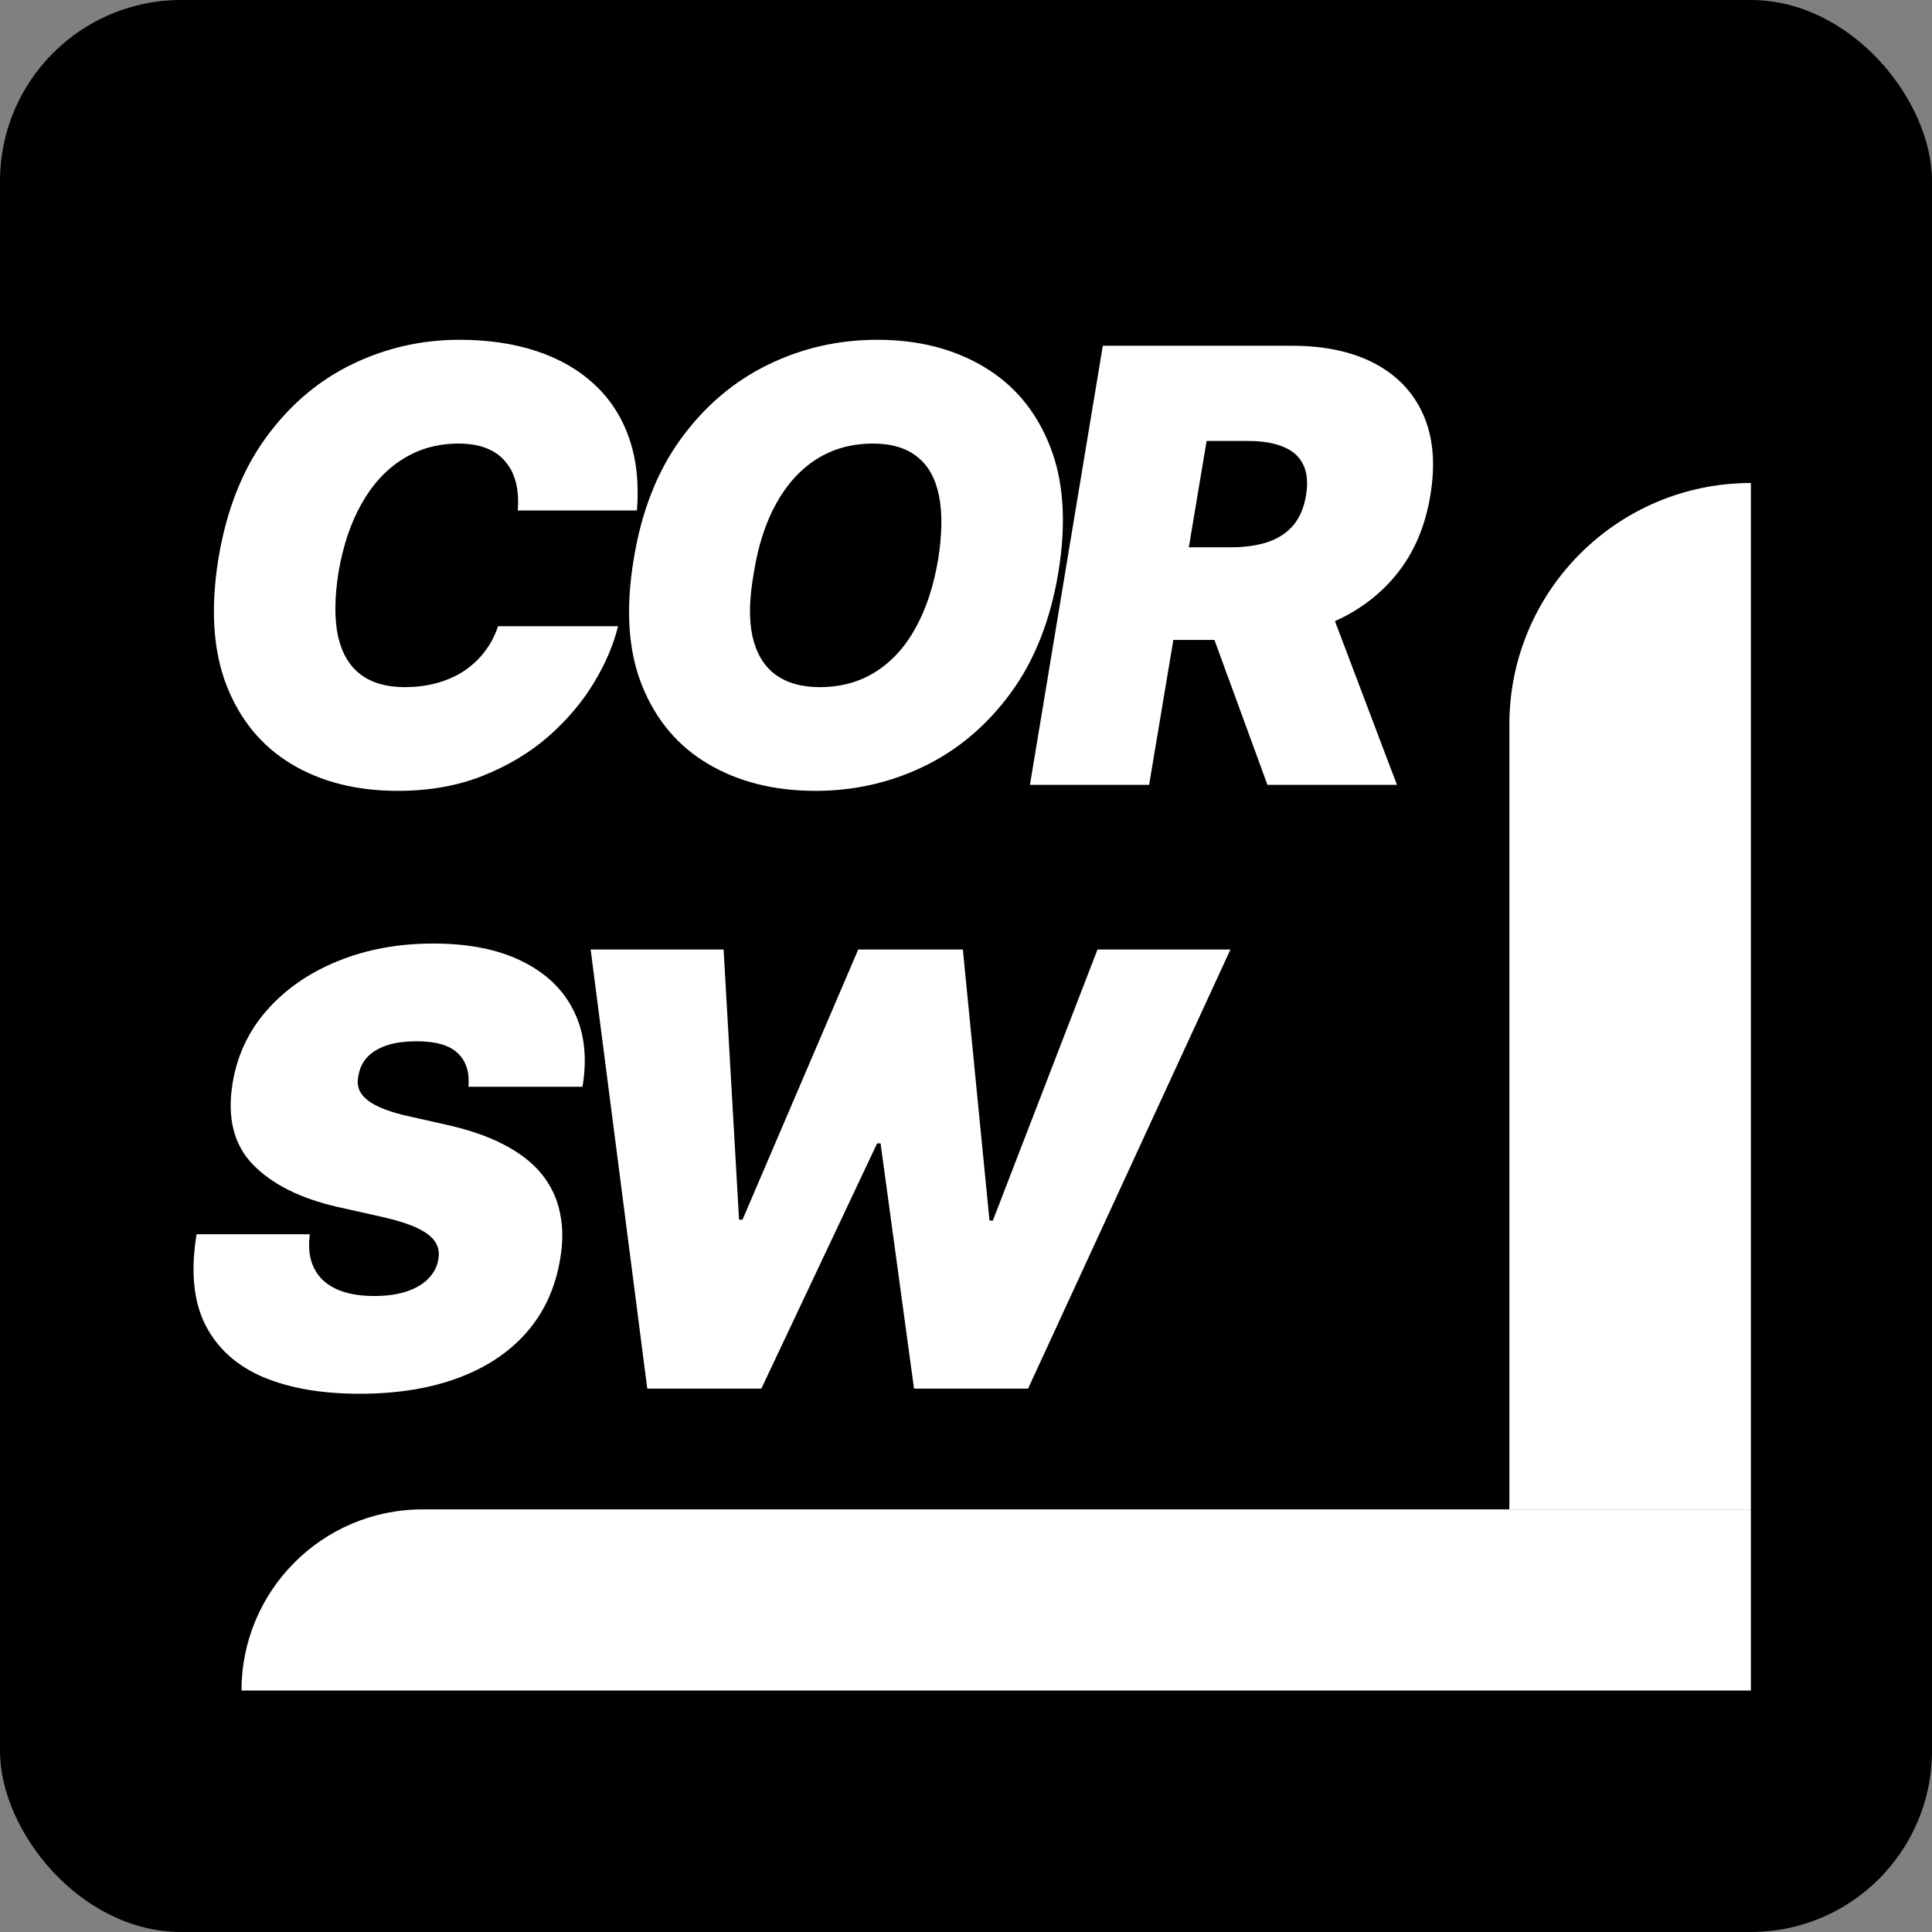 <svg width="32" height="32" viewBox="0 0 32 32" fill="none" xmlns="http://www.w3.org/2000/svg">
<rect x="0" y="0" width="32" height="32" fill="#808080" stroke="none"/>
<rect width="32" height="32" rx="3" fill="black"/>
<path d="M10.55 8.455H8.575C8.589 8.286 8.58 8.135 8.547 8C8.514 7.865 8.457 7.749 8.376 7.652C8.296 7.553 8.191 7.477 8.06 7.425C7.93 7.373 7.775 7.347 7.595 7.347C7.25 7.347 6.941 7.433 6.668 7.606C6.396 7.776 6.17 8.021 5.99 8.341C5.81 8.658 5.682 9.037 5.607 9.477C5.54 9.903 5.538 10.257 5.599 10.539C5.663 10.821 5.788 11.031 5.972 11.171C6.159 11.311 6.402 11.381 6.7 11.381C6.899 11.381 7.081 11.357 7.247 11.31C7.415 11.262 7.564 11.195 7.695 11.107C7.827 11.017 7.94 10.911 8.032 10.788C8.127 10.662 8.199 10.524 8.249 10.372H10.237C10.162 10.68 10.027 10.995 9.832 11.317C9.638 11.636 9.387 11.931 9.08 12.201C8.772 12.469 8.41 12.685 7.993 12.851C7.576 13.017 7.107 13.099 6.587 13.099C5.905 13.099 5.317 12.95 4.822 12.652C4.329 12.354 3.972 11.918 3.749 11.345C3.529 10.772 3.485 10.074 3.618 9.25C3.75 8.455 4.012 7.788 4.403 7.251C4.793 6.713 5.268 6.308 5.827 6.036C6.385 5.764 6.98 5.628 7.609 5.628C8.085 5.628 8.511 5.691 8.888 5.816C9.267 5.942 9.585 6.125 9.843 6.366C10.104 6.606 10.295 6.9 10.418 7.251C10.541 7.601 10.585 8.002 10.55 8.455ZM17.528 9.491C17.395 10.282 17.132 10.945 16.739 11.48C16.346 12.015 15.869 12.419 15.308 12.691C14.747 12.963 14.147 13.099 13.508 13.099C12.826 13.099 12.234 12.951 11.732 12.655C11.23 12.36 10.864 11.926 10.635 11.356C10.405 10.785 10.359 10.088 10.496 9.264C10.624 8.473 10.885 7.808 11.278 7.268C11.671 6.729 12.15 6.32 12.716 6.043C13.282 5.766 13.886 5.628 14.53 5.628C15.207 5.628 15.796 5.777 16.295 6.075C16.797 6.374 17.162 6.81 17.389 7.386C17.619 7.961 17.665 8.663 17.528 9.491ZM15.539 9.264C15.605 8.848 15.61 8.497 15.553 8.213C15.496 7.927 15.377 7.711 15.194 7.567C15.012 7.42 14.767 7.347 14.459 7.347C14.109 7.347 13.799 7.432 13.529 7.602C13.259 7.773 13.035 8.018 12.858 8.337C12.68 8.657 12.556 9.042 12.485 9.491C12.409 9.913 12.402 10.263 12.464 10.543C12.528 10.822 12.653 11.031 12.84 11.171C13.03 11.311 13.276 11.381 13.579 11.381C13.924 11.381 14.23 11.298 14.495 11.132C14.762 10.966 14.984 10.726 15.159 10.411C15.336 10.096 15.463 9.714 15.539 9.264ZM17.059 13L18.266 5.727H21.405C21.945 5.727 22.401 5.826 22.773 6.022C23.144 6.219 23.412 6.501 23.575 6.871C23.738 7.24 23.777 7.683 23.692 8.199C23.607 8.72 23.419 9.159 23.128 9.516C22.839 9.871 22.471 10.141 22.023 10.326C21.578 10.508 21.079 10.599 20.525 10.599H18.65L18.905 9.065H20.383C20.615 9.065 20.818 9.037 20.993 8.98C21.169 8.921 21.311 8.829 21.419 8.703C21.528 8.575 21.599 8.407 21.633 8.199C21.666 7.991 21.649 7.821 21.583 7.691C21.517 7.558 21.407 7.461 21.253 7.4C21.099 7.336 20.908 7.304 20.681 7.304H19.985L19.033 13H17.059ZM21.874 9.662L23.138 13H20.993L19.772 9.662H21.874ZM7.759 18C7.78 17.766 7.723 17.582 7.588 17.45C7.453 17.315 7.226 17.247 6.906 17.247C6.703 17.247 6.532 17.271 6.395 17.318C6.26 17.366 6.155 17.431 6.079 17.514C6.005 17.596 5.959 17.692 5.94 17.801C5.919 17.886 5.92 17.965 5.944 18.035C5.97 18.104 6.018 18.167 6.089 18.224C6.163 18.28 6.259 18.331 6.377 18.376C6.498 18.421 6.641 18.462 6.807 18.497L7.375 18.625C7.763 18.71 8.089 18.823 8.352 18.962C8.617 19.1 8.825 19.263 8.977 19.452C9.128 19.642 9.228 19.854 9.275 20.088C9.325 20.322 9.326 20.578 9.278 20.855C9.198 21.333 9.012 21.738 8.721 22.07C8.43 22.401 8.05 22.653 7.581 22.826C7.112 22.999 6.57 23.085 5.955 23.085C5.325 23.085 4.79 22.992 4.349 22.805C3.911 22.615 3.594 22.326 3.398 21.938C3.204 21.548 3.156 21.049 3.256 20.443H5.131C5.102 20.666 5.126 20.853 5.202 21.004C5.277 21.156 5.399 21.271 5.567 21.349C5.736 21.427 5.945 21.466 6.196 21.466C6.409 21.466 6.591 21.44 6.743 21.388C6.894 21.336 7.014 21.264 7.102 21.171C7.189 21.079 7.242 20.974 7.261 20.855C7.28 20.746 7.261 20.649 7.205 20.564C7.148 20.479 7.045 20.402 6.896 20.333C6.746 20.264 6.542 20.202 6.281 20.145L5.585 19.989C4.967 19.847 4.501 19.612 4.186 19.285C3.871 18.959 3.76 18.511 3.852 17.943C3.928 17.479 4.119 17.074 4.424 16.729C4.732 16.381 5.122 16.111 5.596 15.919C6.072 15.725 6.598 15.628 7.176 15.628C7.763 15.628 8.255 15.726 8.65 15.923C9.048 16.119 9.333 16.395 9.506 16.75C9.681 17.105 9.728 17.522 9.648 18H7.759ZM10.721 23L9.783 15.727H11.985L12.241 20.202H12.298L14.215 15.727H15.948L16.389 20.216H16.445L18.178 15.727H20.38L17.028 23H15.139L14.585 18.938H14.528L12.61 23H10.721Z" fill="white"/>
<path d="M25 12C25 9.791 26.791 8 29 8V8V25H25V12Z" fill="white"/>
<path d="M4 28V28C4 26.343 5.343 25 7 25L29 25V28L4 28Z" fill="white"/>
</svg>
